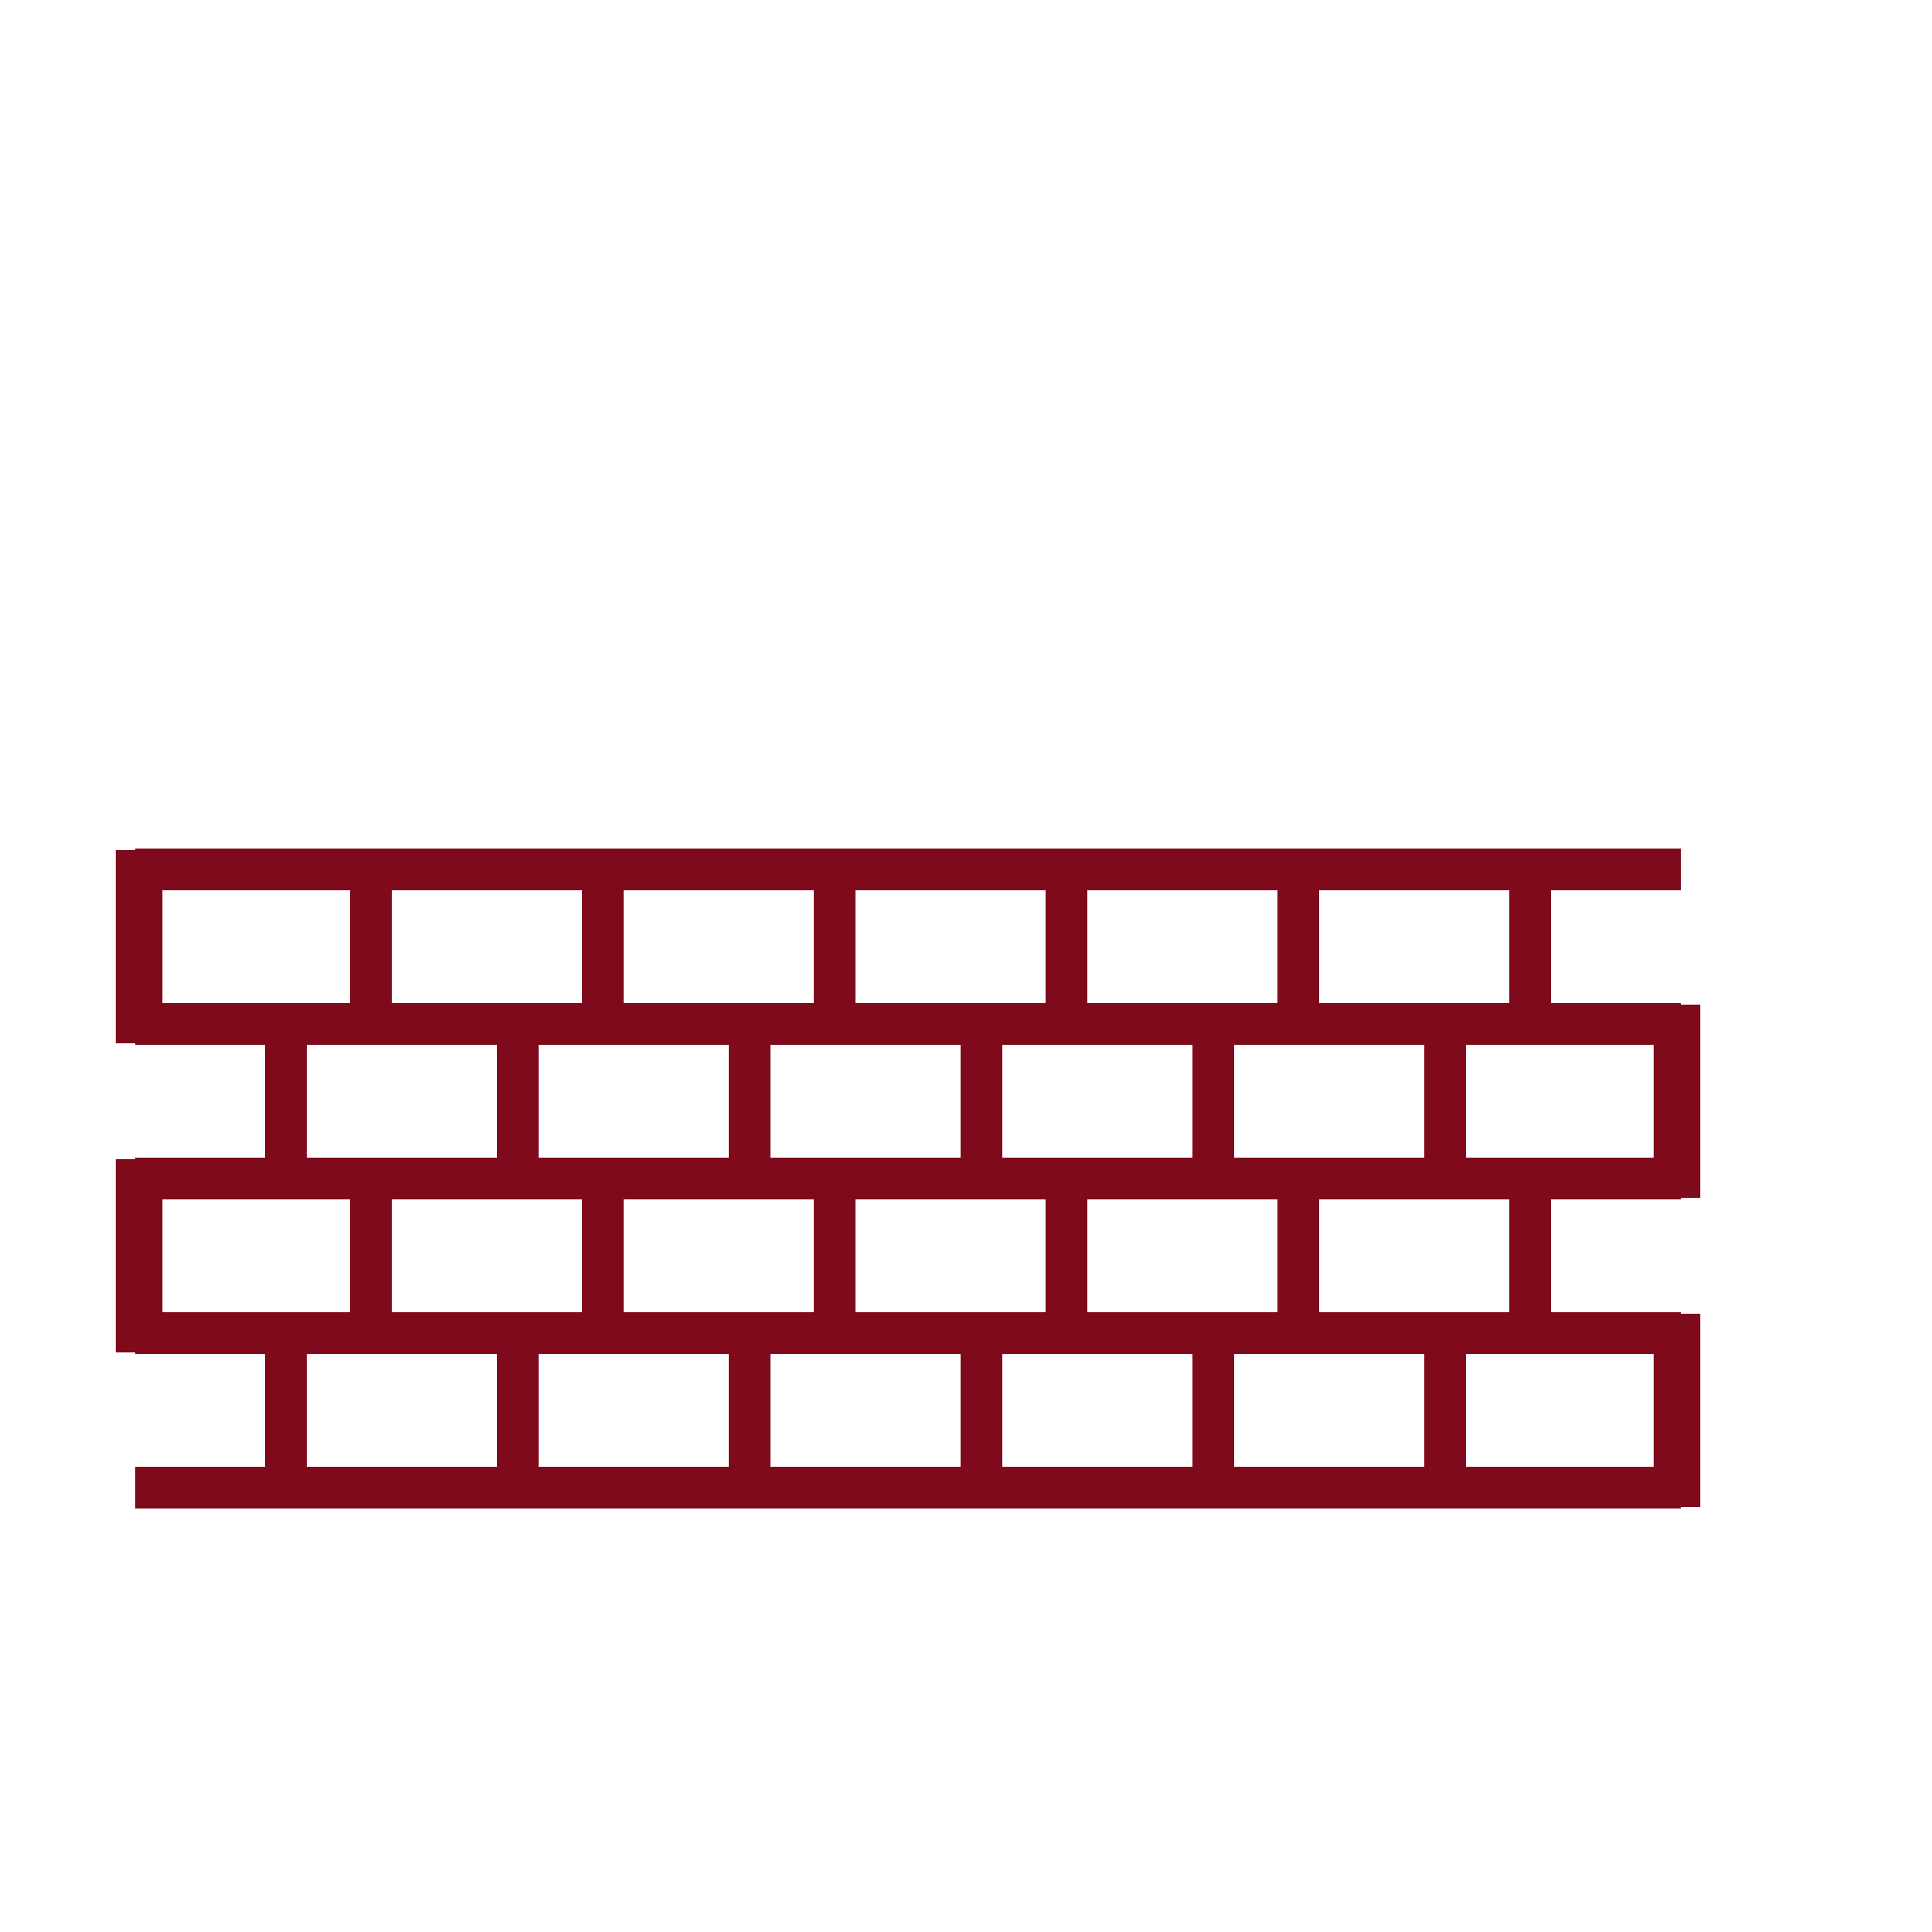 <?xml version="1.0" encoding="utf-8"?>
<!-- Generator: Adobe Illustrator 21.1.0, SVG Export Plug-In . SVG Version: 6.00 Build 0)  -->
<svg version="1.1" id="Layer_1" xmlns="http://www.w3.org/2000/svg" xmlns:xlink="http://www.w3.org/1999/xlink" x="0px" y="0px"
	 viewBox="0 0 50 50" style="enable-background:new 0 0 50 50;" xml:space="preserve">
<style type="text/css">
	.st0{fill:none;stroke:#7F0A1C;stroke-width:1.079;stroke-miterlimit:10;}
	.st1{fill:none;stroke:#7F0A1C;stroke-width:0.966;stroke-miterlimit:10;}
	.st2{fill:none;stroke:#7F0A1C;stroke-width:1.207;stroke-miterlimit:10;}
</style>
<line class="st0" x1="3.5" y1="38.5" x2="43.5" y2="38.5"/>
<line class="st0" x1="3.5" y1="34.5" x2="43.5" y2="34.5"/>
<path class="st1" d="M39,18.5"/>
<line class="st0" x1="7.4" y1="34.5" x2="7.4" y2="38.5"/>
<line class="st0" x1="13.4" y1="34.5" x2="13.4" y2="38.5"/>
<line class="st0" x1="19.4" y1="34.5" x2="19.4" y2="38.5"/>
<line class="st0" x1="25.4" y1="34.5" x2="25.4" y2="38.5"/>
<line class="st0" x1="31.4" y1="34.5" x2="31.4" y2="38.5"/>
<line class="st0" x1="37.4" y1="34.5" x2="37.4" y2="38.5"/>
<line class="st2" x1="43.4" y1="34" x2="43.4" y2="39"/>
<line class="st0" x1="43.5" y1="30.5" x2="3.5" y2="30.5"/>
<line class="st0" x1="43.5" y1="34.5" x2="3.5" y2="34.5"/>
<line class="st0" x1="39.6" y1="34.5" x2="39.6" y2="30.5"/>
<line class="st0" x1="33.6" y1="34.5" x2="33.6" y2="30.5"/>
<line class="st0" x1="27.6" y1="34.5" x2="27.6" y2="30.5"/>
<line class="st0" x1="21.6" y1="34.5" x2="21.6" y2="30.5"/>
<line class="st0" x1="15.6" y1="34.5" x2="15.6" y2="30.5"/>
<line class="st0" x1="9.6" y1="34.5" x2="9.6" y2="30.5"/>
<line class="st2" x1="3.6" y1="35" x2="3.6" y2="30"/>
<line class="st0" x1="3.5" y1="30.5" x2="43.5" y2="30.5"/>
<line class="st0" x1="3.5" y1="26.5" x2="43.5" y2="26.5"/>
<line class="st0" x1="7.4" y1="26.5" x2="7.4" y2="30.5"/>
<line class="st0" x1="13.4" y1="26.5" x2="13.4" y2="30.5"/>
<line class="st0" x1="19.4" y1="26.5" x2="19.4" y2="30.5"/>
<line class="st0" x1="25.4" y1="26.5" x2="25.4" y2="30.5"/>
<line class="st0" x1="31.4" y1="26.5" x2="31.4" y2="30.5"/>
<line class="st0" x1="37.4" y1="26.5" x2="37.4" y2="30.5"/>
<line class="st2" x1="43.4" y1="26" x2="43.4" y2="31"/>
<line class="st0" x1="43.5" y1="22.5" x2="3.5" y2="22.5"/>
<line class="st0" x1="43.5" y1="26.5" x2="3.5" y2="26.5"/>
<line class="st0" x1="39.6" y1="26.5" x2="39.6" y2="22.5"/>
<line class="st0" x1="33.6" y1="26.5" x2="33.6" y2="22.5"/>
<line class="st0" x1="27.6" y1="26.5" x2="27.6" y2="22.5"/>
<line class="st0" x1="21.6" y1="26.5" x2="21.6" y2="22.5"/>
<line class="st0" x1="15.6" y1="26.5" x2="15.6" y2="22.5"/>
<line class="st0" x1="9.6" y1="26.5" x2="9.6" y2="22.5"/>
<line class="st2" x1="3.6" y1="27" x2="3.6" y2="22"/>
</svg>
